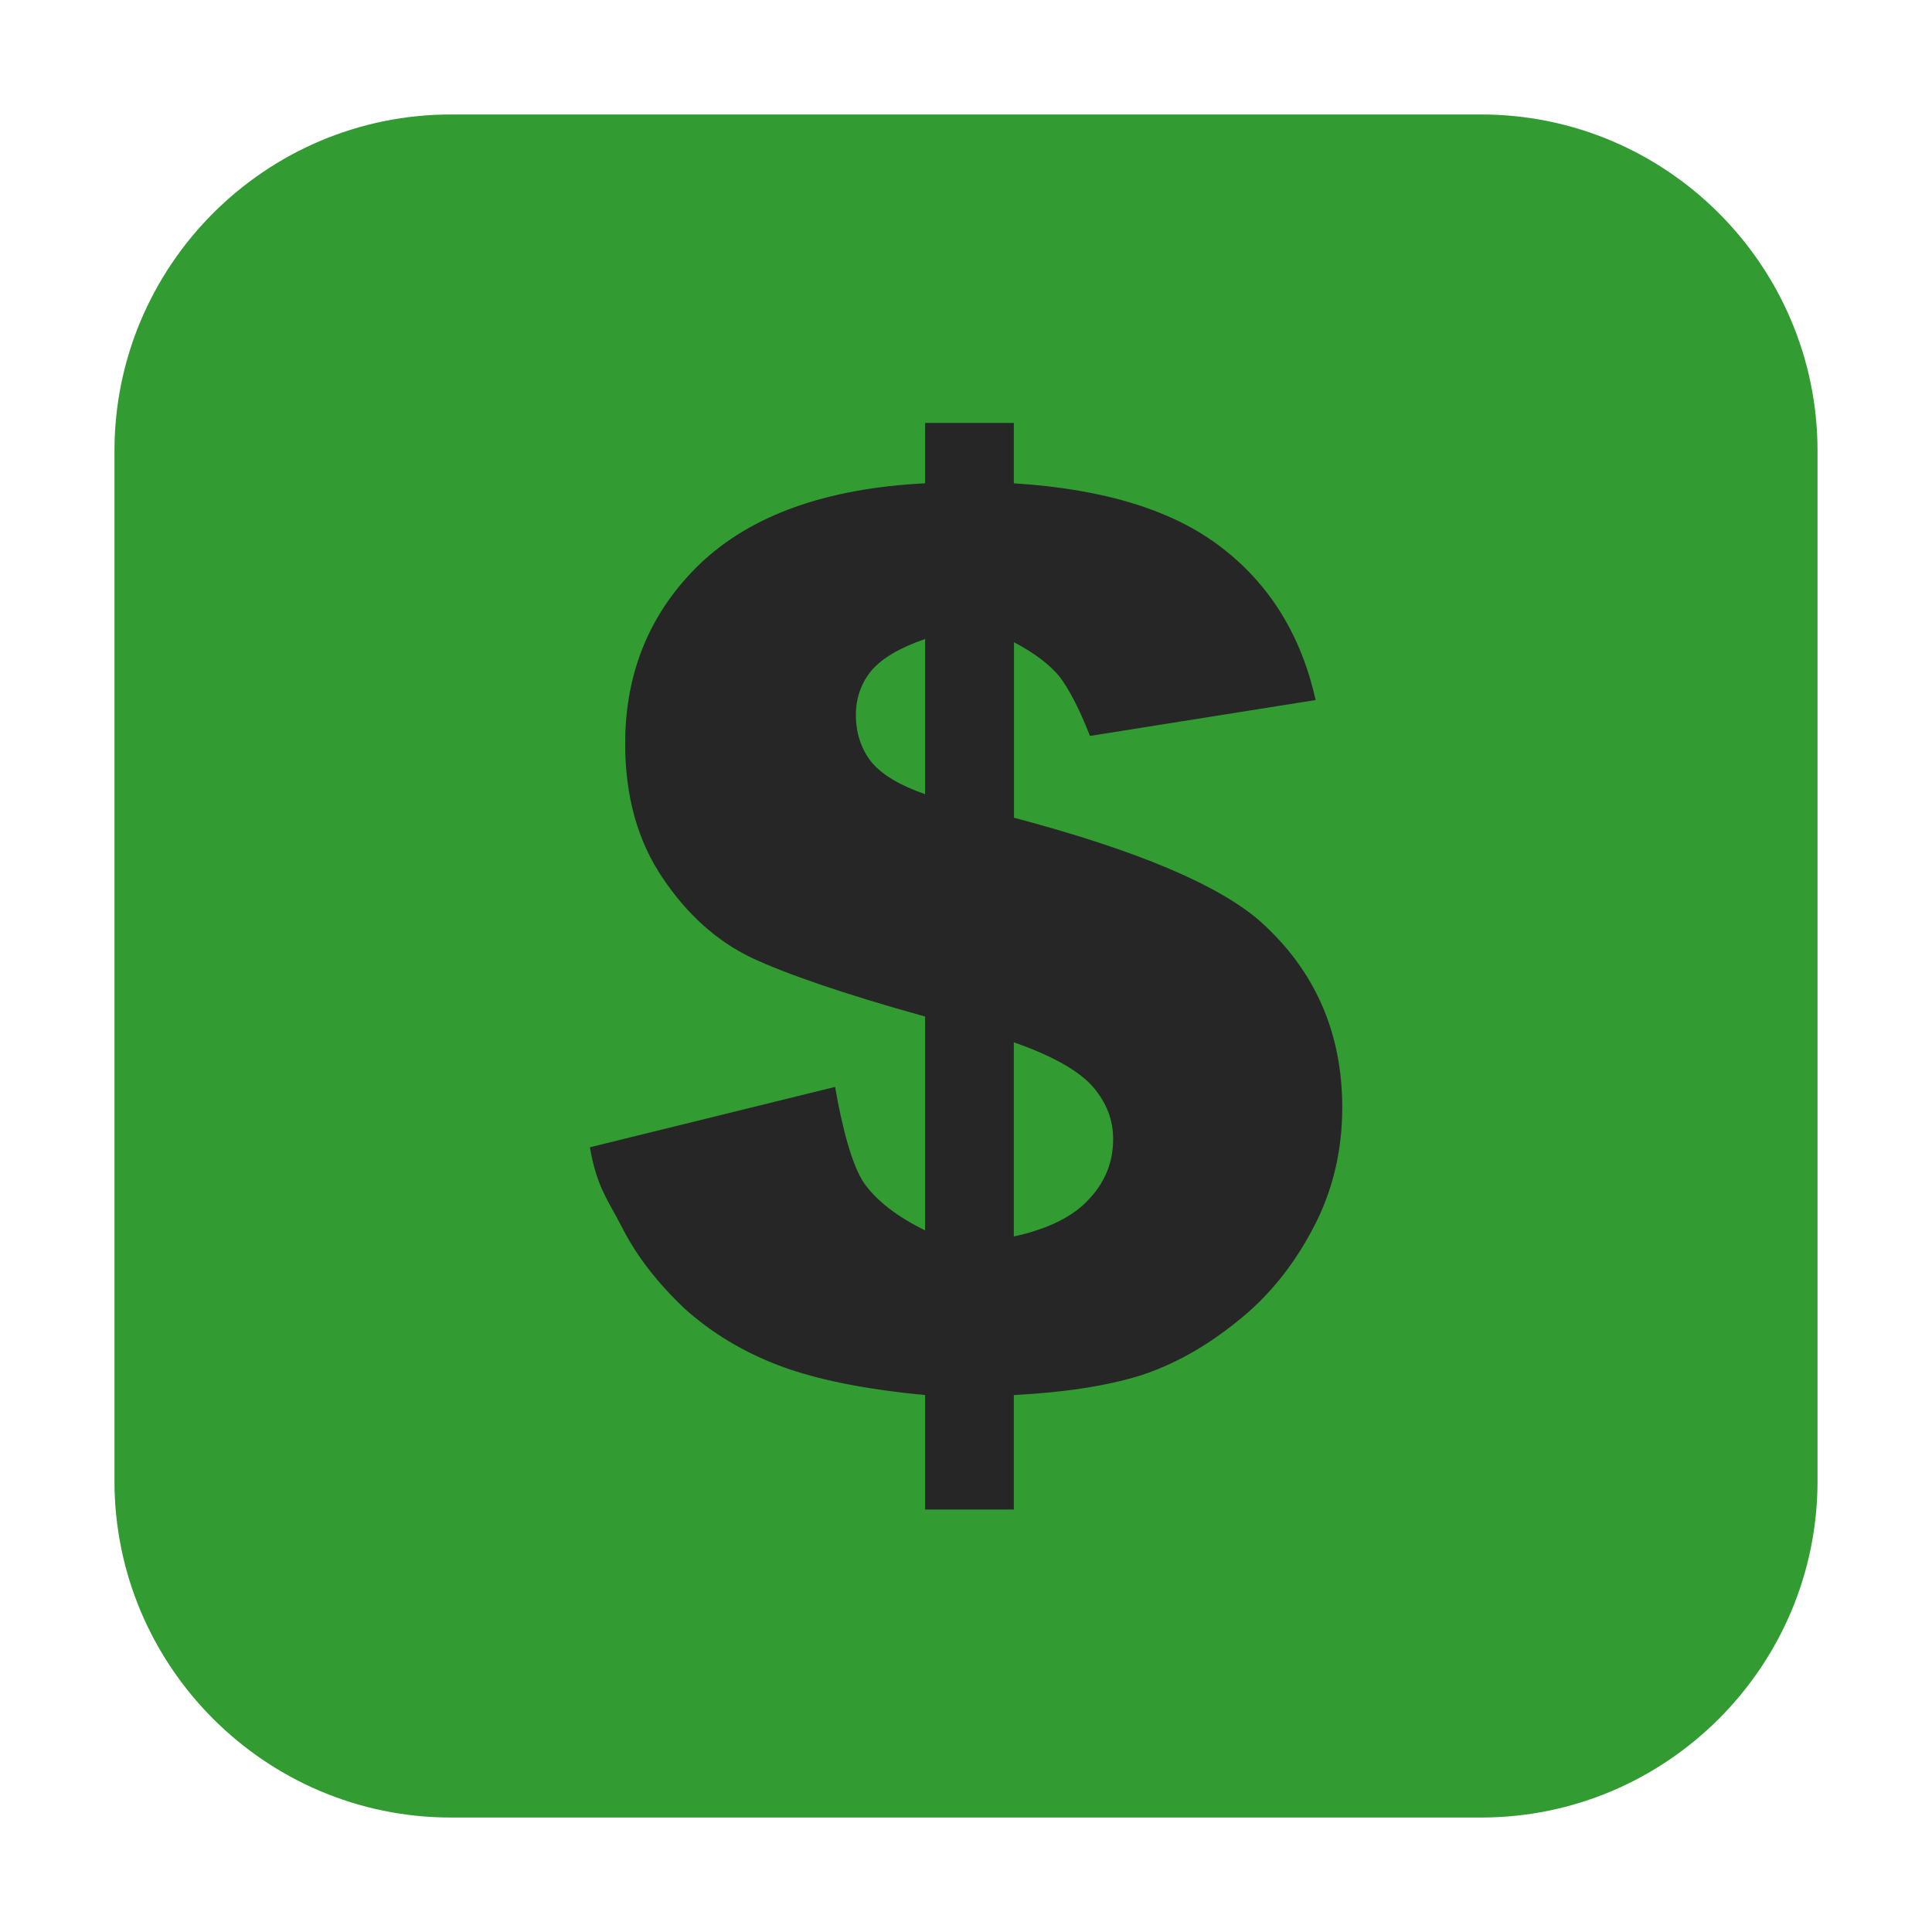 <svg height="12pt" viewBox="0 0 12 12" width="12pt" xmlns="http://www.w3.org/2000/svg"><path d="m2.801.711h6.398c1.152 0 2.09.938 2.09 2.09v6.398c0 1.152-.938 2.09-2.09 2.09h-6.398c-1.152 0-2.09-.938-2.09-2.09v-6.398c0-1.152.938-2.09 2.09-2.09zm0 0" fill="#329c32" fill-rule="evenodd"/><path d="m8.172 4.348-1.402.223c-.07-.18-.137-.301-.191-.371-.059-.07-.148-.141-.281-.211v1.09c.766.203 1.273.418 1.531.645.34.305.508.691.508 1.156 0 .273-.062.527-.184.754-.121.23-.277.422-.469.574-.188.152-.387.266-.602.336-.215.066-.477.105-.785.121v.711h-.551v-.711c-.367-.035-.668-.094-.898-.18-.23-.086-.43-.207-.598-.359-.164-.156-.293-.32-.383-.496-.09-.176-.16-.254-.203-.504l1.523-.375c.043.25.105.488.18.598.078.109.203.207.379.293v-1.328c-.508-.141-.867-.266-1.082-.367-.211-.102-.395-.266-.547-.492-.156-.23-.234-.508-.234-.836 0-.445.156-.82.465-1.117.316-.301.781-.469 1.398-.5v-.375h.551v.375c.562.035.992.168 1.289.398.301.23.496.547.586.949zm-2.426-.379c-.16.055-.27.121-.336.199-.062.078-.094.168-.094.273 0 .109.031.207.094.289.066.082.18.148.336.203zm.551 3.711c.215-.047.371-.125.469-.234.102-.109.148-.234.148-.371 0-.117-.039-.223-.125-.324-.086-.098-.246-.191-.492-.277zm0 0" fill="#262626"/></svg>